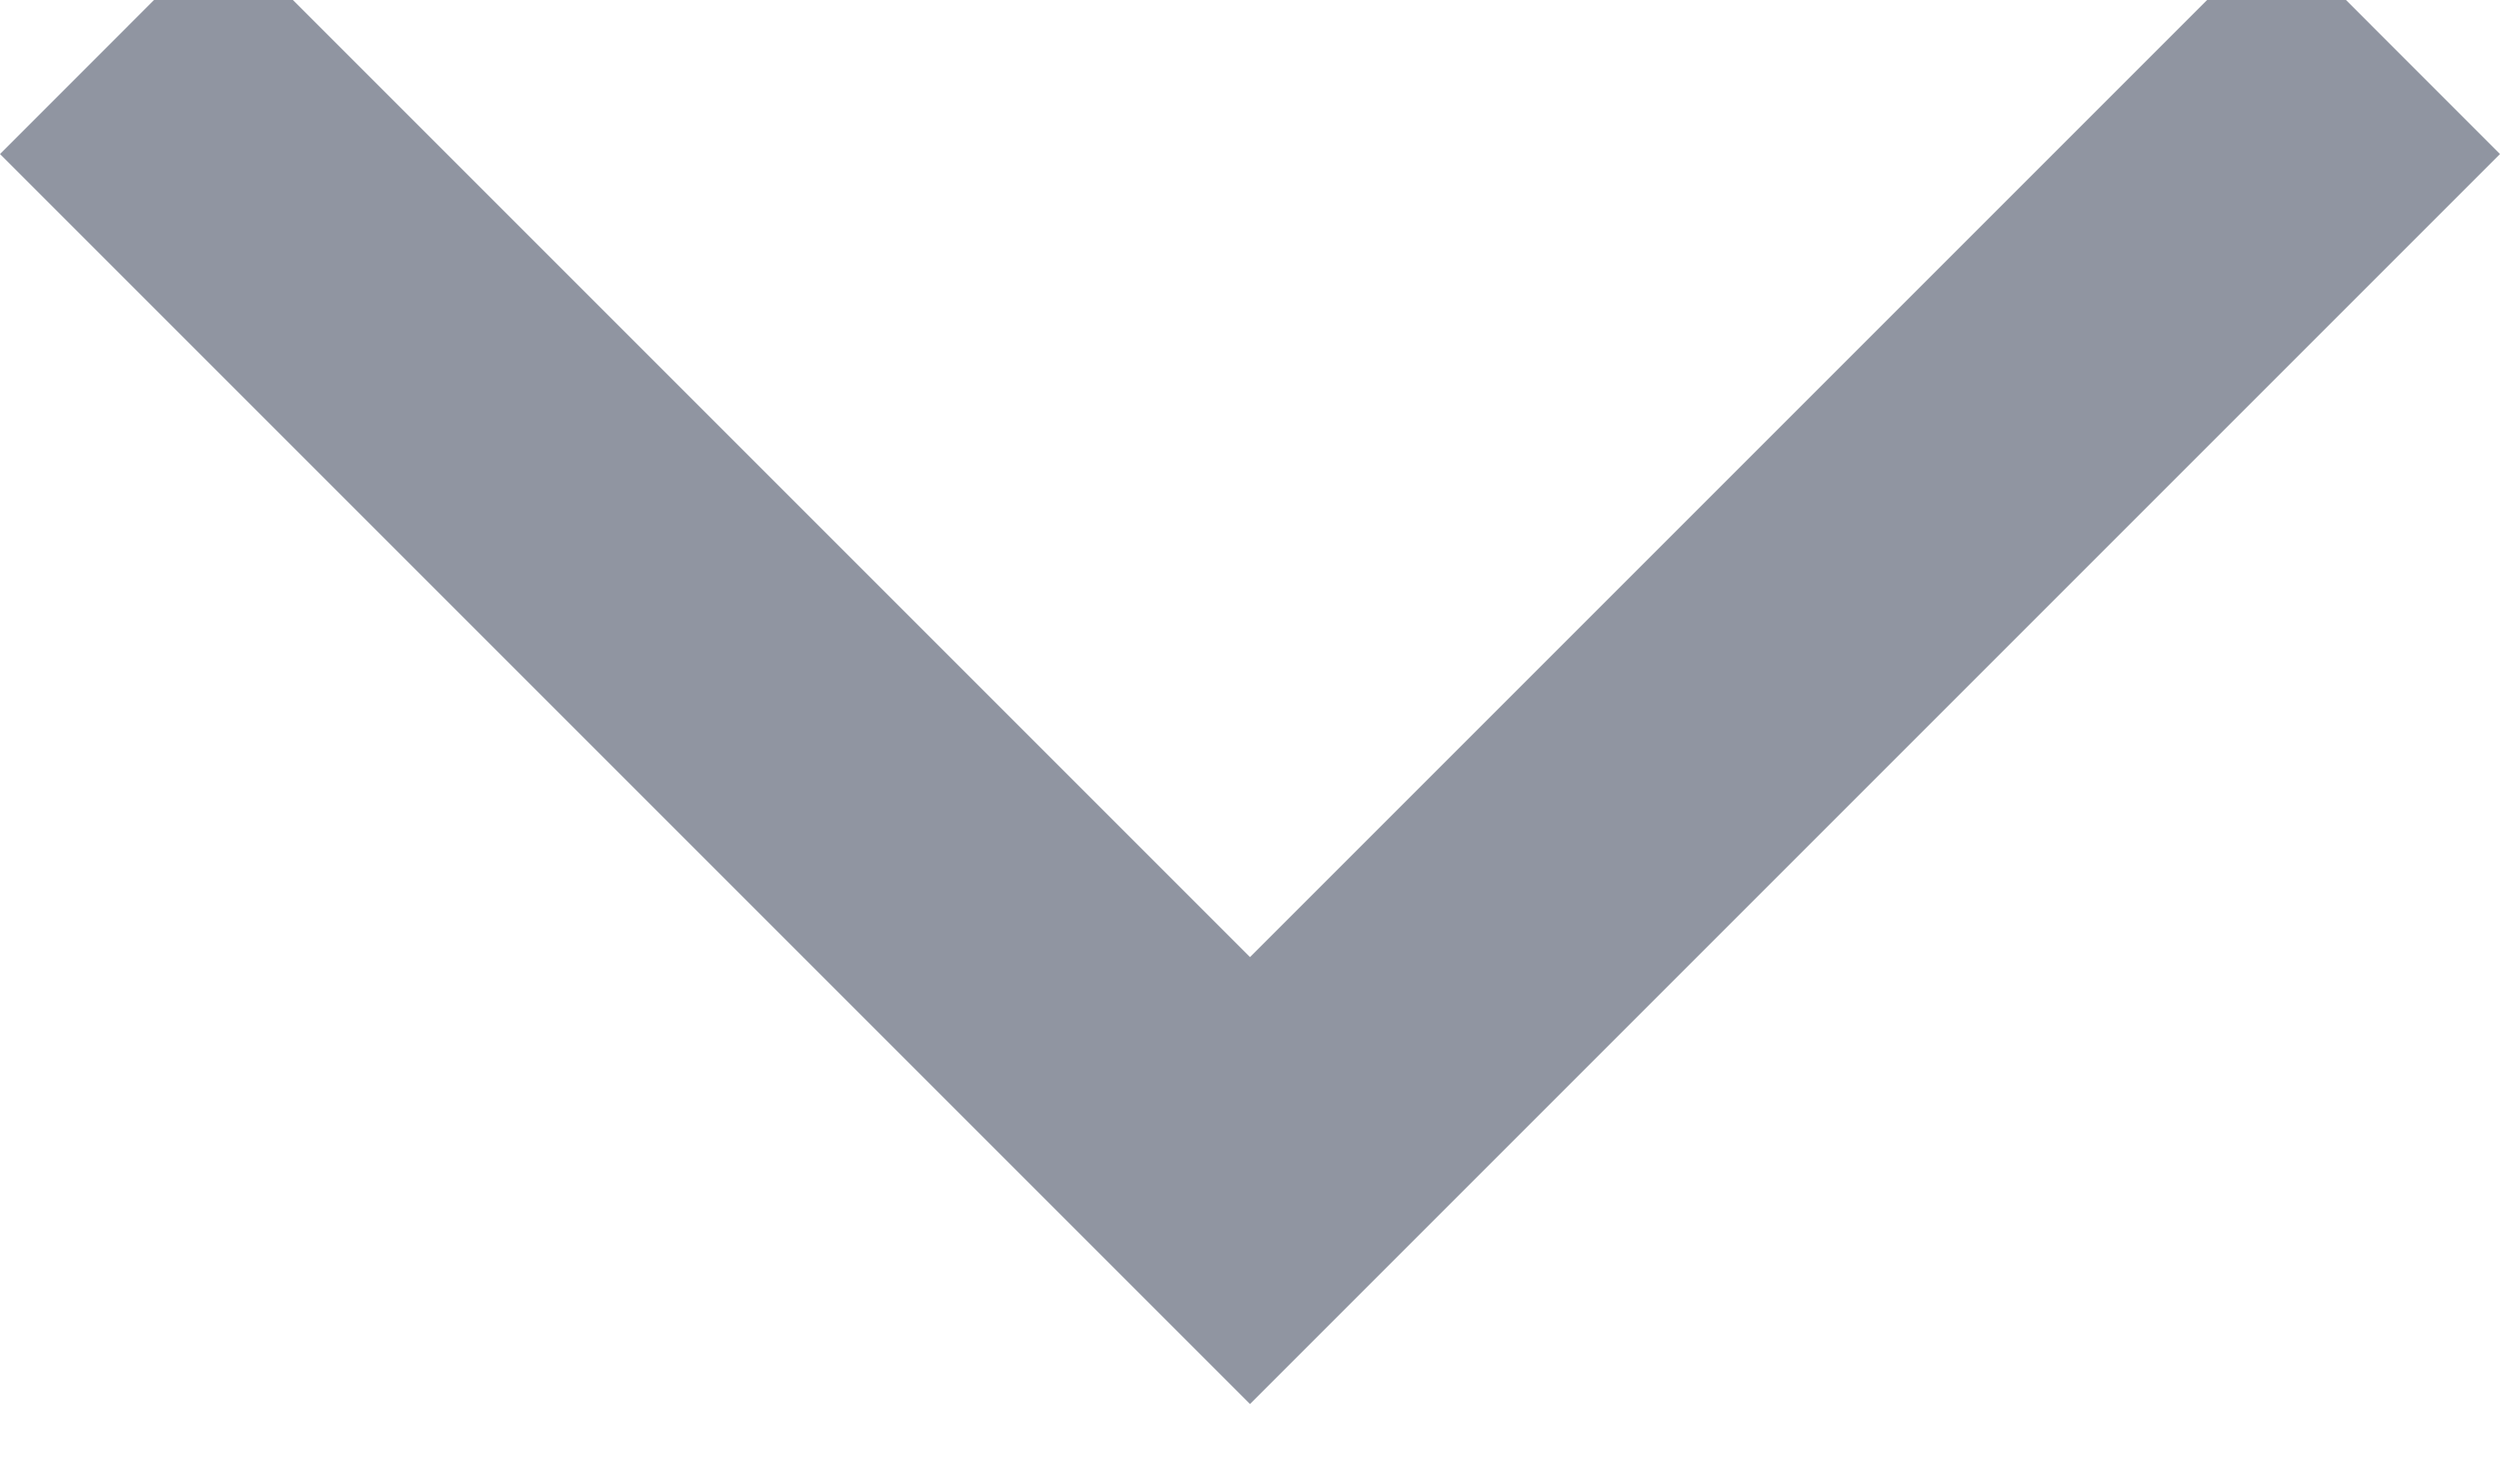 <svg width="24" height="14" viewBox="0 0 24 14" fill="none" xmlns="http://www.w3.org/2000/svg" xmlns:xlink="http://www.w3.org/1999/xlink">
<path d="M2.145,-0.667L0,1.479L12,13.479L24,1.479L21.855,-0.667L12,9.188L2.145,-0.667Z" transform="rotate(0 12 6.406)" fill="#9095A1"/>
</svg>
